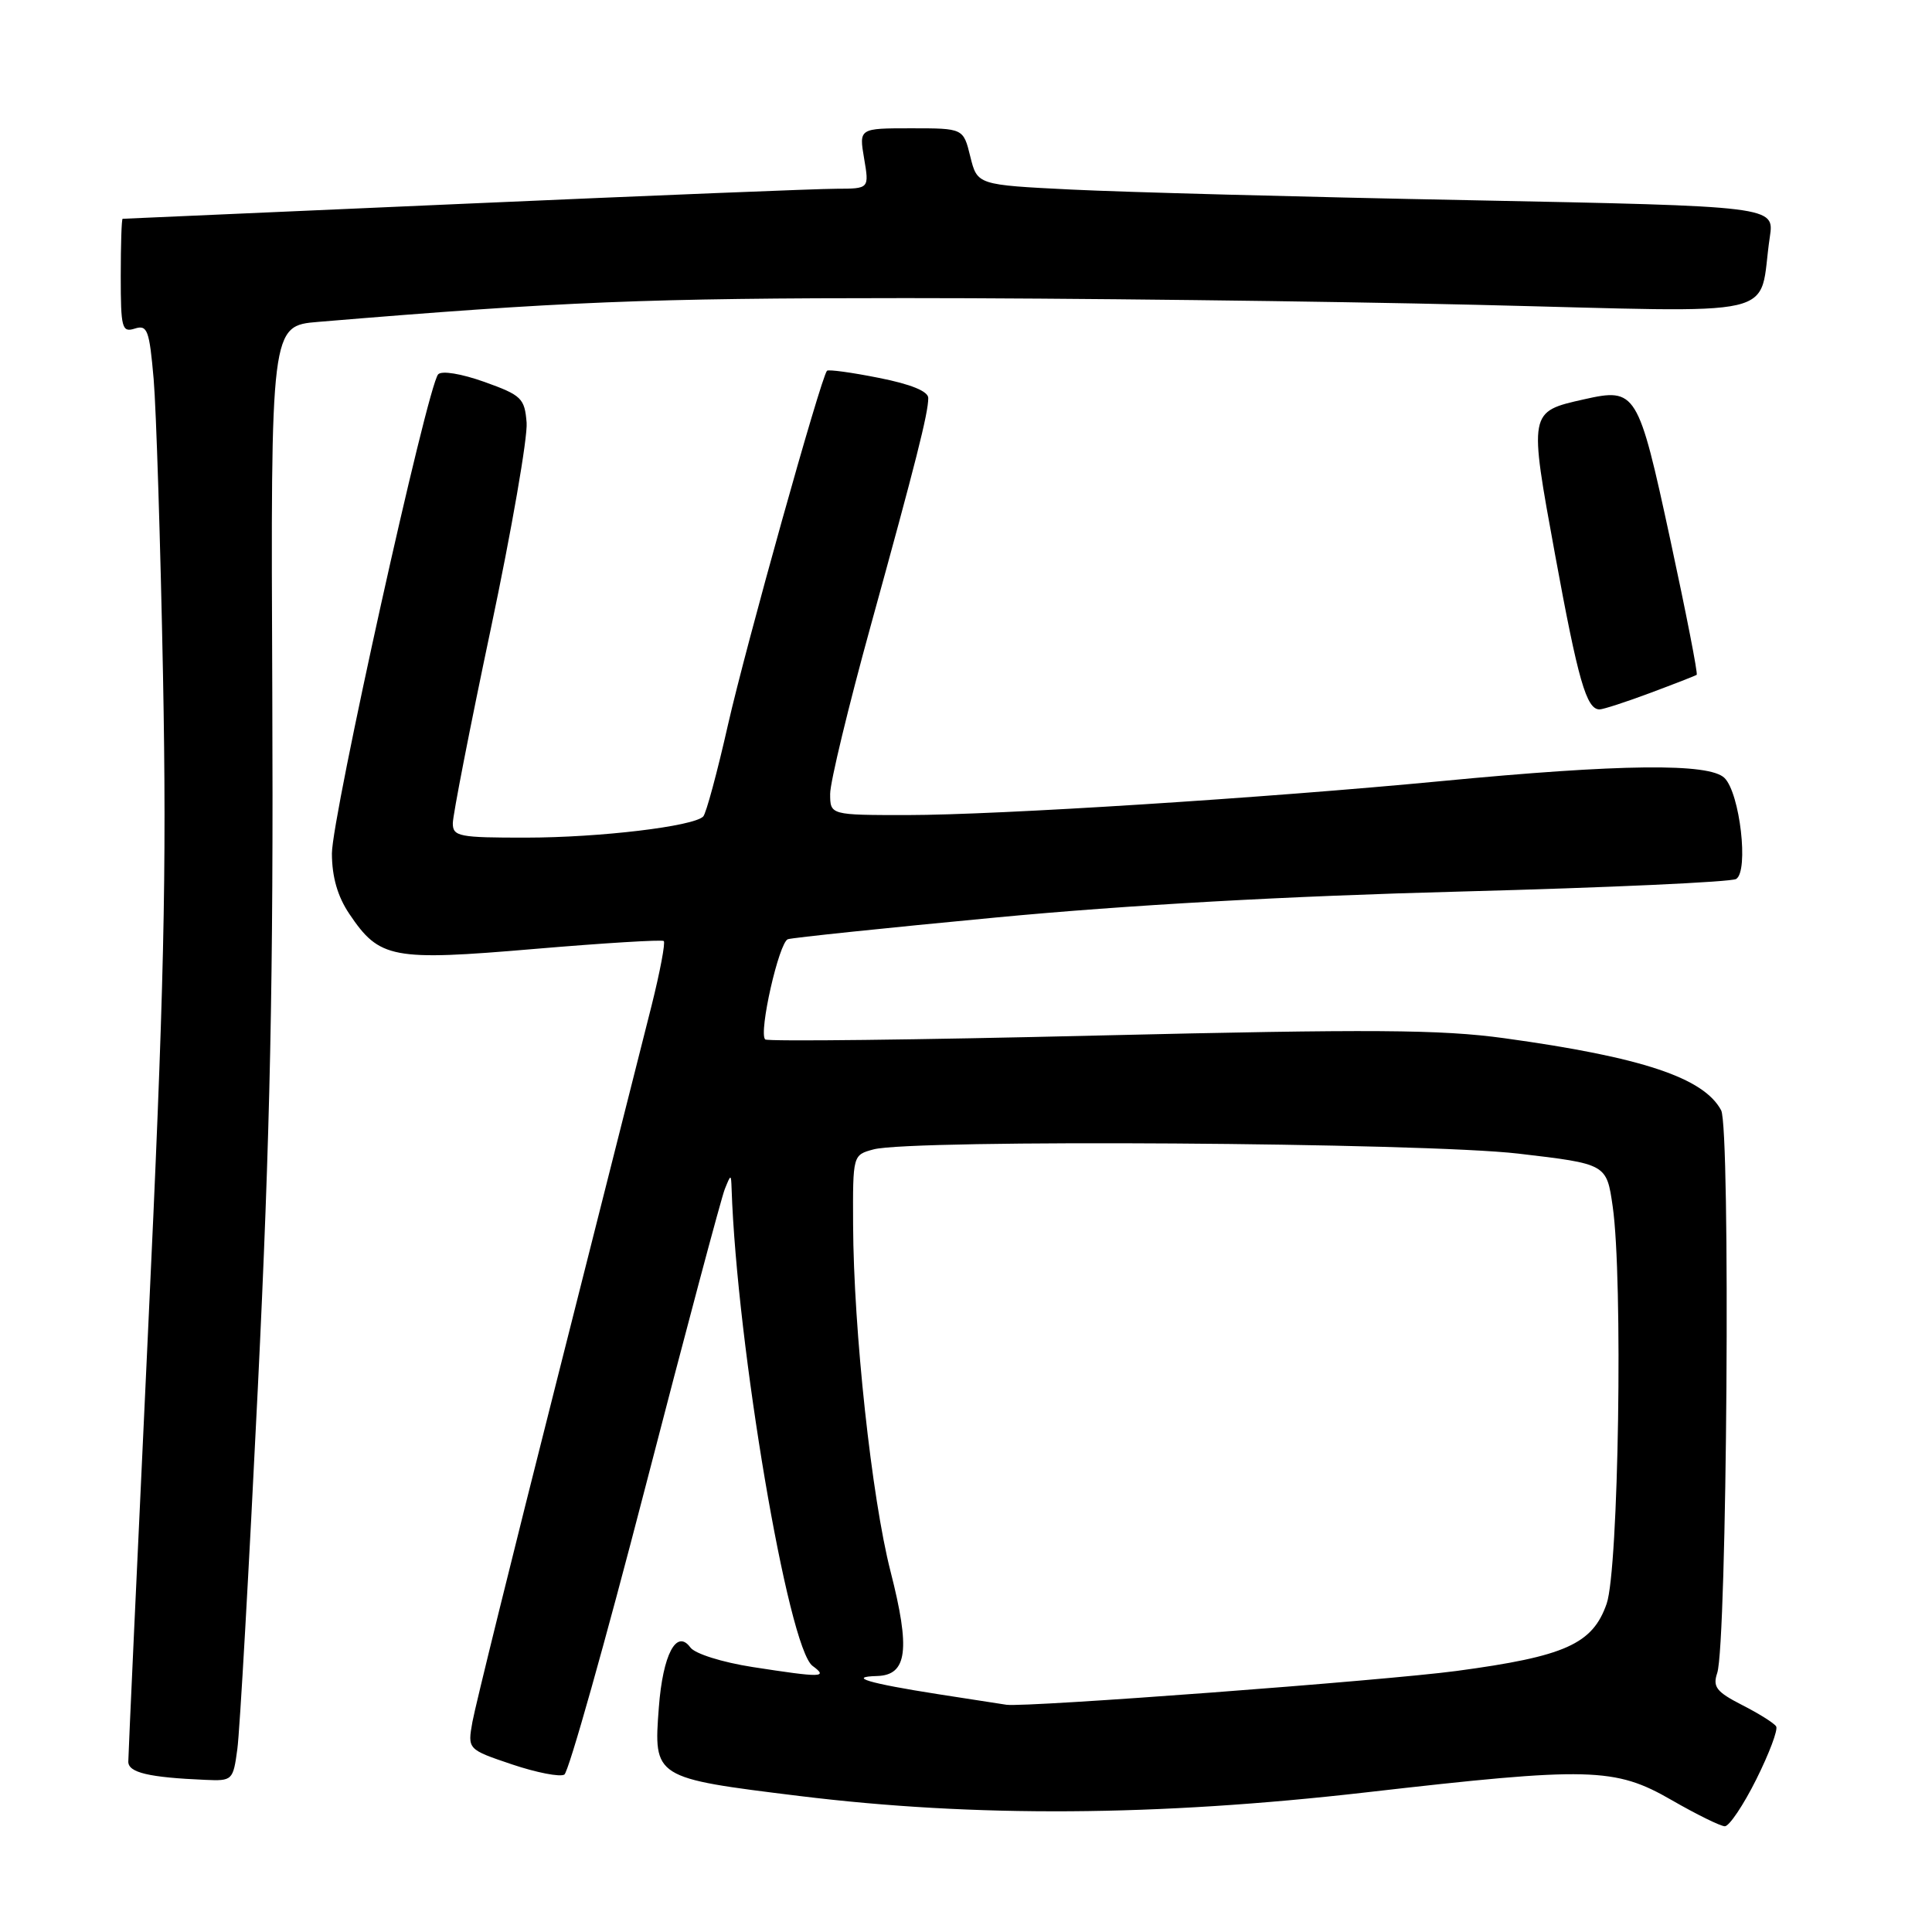 <?xml version="1.0" encoding="UTF-8" standalone="no"?>
<!DOCTYPE svg PUBLIC "-//W3C//DTD SVG 1.1//EN" "http://www.w3.org/Graphics/SVG/1.1/DTD/svg11.dtd" >
<svg xmlns="http://www.w3.org/2000/svg" xmlns:xlink="http://www.w3.org/1999/xlink" version="1.1" viewBox="0 0 256 256">
 <g >
 <path fill="currentColor"
d=" M 232.72 235.77 C 234.43 232.34 235.62 229.19 235.35 228.76 C 235.08 228.32 233.05 227.05 230.83 225.92 C 227.43 224.18 226.92 223.52 227.54 221.68 C 228.84 217.79 229.32 149.47 228.06 147.12 C 225.76 142.81 217.56 140.08 199.34 137.57 C 190.91 136.41 181.77 136.35 145.55 137.21 C 121.56 137.79 101.69 138.02 101.39 137.73 C 100.50 136.84 103.22 124.85 104.40 124.45 C 105.00 124.25 117.42 122.95 132.00 121.57 C 149.38 119.92 170.60 118.73 193.68 118.13 C 213.03 117.62 229.39 116.87 230.05 116.47 C 231.74 115.42 230.55 105.12 228.51 103.09 C 226.51 101.09 214.76 101.22 191.00 103.50 C 167.49 105.75 132.25 107.99 120.25 108.00 C 110.00 108.00 110.00 108.00 110.00 105.18 C 110.00 103.64 112.42 93.62 115.37 82.93 C 121.37 61.19 123.00 54.75 123.00 52.74 C 123.00 51.85 120.71 50.91 116.45 50.07 C 112.85 49.35 109.76 48.93 109.58 49.13 C 108.77 50.04 98.82 85.64 96.47 96.00 C 95.04 102.33 93.56 107.81 93.18 108.19 C 91.89 109.50 79.48 110.98 69.75 110.99 C 60.82 111.00 60.00 110.84 60.00 109.09 C 60.00 108.04 62.26 96.45 65.03 83.34 C 67.80 70.23 69.93 57.93 69.78 56.01 C 69.52 52.77 69.11 52.37 64.20 50.61 C 61.11 49.51 58.54 49.09 58.06 49.60 C 56.63 51.15 43.97 108.26 43.98 113.10 C 43.99 116.22 44.74 118.80 46.29 121.10 C 50.29 127.04 51.93 127.35 70.81 125.74 C 79.99 124.96 87.70 124.49 87.95 124.69 C 88.19 124.89 87.46 128.76 86.33 133.28 C 85.19 137.80 79.53 160.18 73.76 183.00 C 67.98 205.82 62.96 226.14 62.60 228.15 C 61.95 231.80 61.95 231.80 67.84 233.79 C 71.08 234.88 74.21 235.49 74.78 235.14 C 75.35 234.78 80.18 217.65 85.51 197.06 C 90.84 176.47 95.58 158.70 96.04 157.56 C 96.85 155.55 96.87 155.54 96.94 157.50 C 97.64 178.29 104.44 218.39 107.67 220.74 C 109.79 222.30 108.89 222.31 99.72 220.89 C 95.68 220.26 92.09 219.13 91.48 218.30 C 89.64 215.79 87.83 219.23 87.30 226.24 C 86.59 235.58 86.61 235.60 105.94 237.98 C 129.16 240.83 153.27 240.68 181.00 237.50 C 210.64 234.10 213.98 234.18 221.50 238.52 C 224.80 240.42 227.97 241.98 228.55 241.99 C 229.13 241.99 231.01 239.20 232.72 235.77 Z  M 31.45 231.75 C 31.77 229.41 32.99 207.93 34.16 184.00 C 35.81 150.22 36.24 129.62 36.08 91.84 C 35.87 43.17 35.87 43.17 42.18 42.65 C 74.45 39.96 85.72 39.50 120.00 39.50 C 141.18 39.50 175.21 39.90 195.64 40.39 C 237.42 41.39 232.85 42.45 234.51 31.41 C 235.12 27.33 235.12 27.33 194.81 26.53 C 172.64 26.10 148.88 25.46 142.00 25.12 C 129.50 24.50 129.50 24.50 128.57 20.75 C 127.65 17.00 127.65 17.00 120.74 17.00 C 113.82 17.00 113.82 17.00 114.50 21.00 C 115.18 25.00 115.18 25.00 110.84 25.01 C 108.45 25.01 86.25 25.91 61.50 27.00 C 36.75 28.09 16.39 28.99 16.25 28.99 C 16.11 29.00 16.00 32.41 16.00 36.57 C 16.00 43.50 16.16 44.08 17.86 43.54 C 19.53 43.01 19.79 43.72 20.36 50.23 C 20.70 54.23 21.26 71.90 21.60 89.50 C 22.10 115.88 21.75 131.20 19.60 176.75 C 18.17 207.13 17.00 232.64 17.00 233.43 C 17.00 234.88 19.71 235.52 27.19 235.84 C 30.80 236.00 30.89 235.92 31.45 231.75 Z  M 218.66 91.82 C 221.87 90.62 224.64 89.54 224.82 89.42 C 225.00 89.29 223.42 81.23 221.32 71.50 C 217.07 51.81 216.79 51.36 209.90 52.91 C 202.56 54.56 202.57 54.47 206.06 73.52 C 209.11 90.16 210.21 94.00 211.95 94.00 C 212.43 94.00 215.45 93.02 218.66 91.82 Z  M 124.32 224.49 C 115.06 223.04 112.22 222.19 116.23 222.08 C 120.22 221.96 120.65 218.58 118.00 208.22 C 115.50 198.46 113.10 176.27 113.04 162.27 C 113.00 153.04 113.00 153.04 115.75 152.30 C 120.76 150.94 188.57 151.39 201.19 152.86 C 212.88 154.23 212.88 154.23 213.69 159.86 C 215.07 169.46 214.48 207.92 212.89 212.50 C 211.03 217.85 207.39 219.48 193.00 221.41 C 183.34 222.70 136.07 226.25 133.36 225.89 C 132.89 225.82 128.82 225.19 124.32 224.49 Z "/>
</g>
</svg>